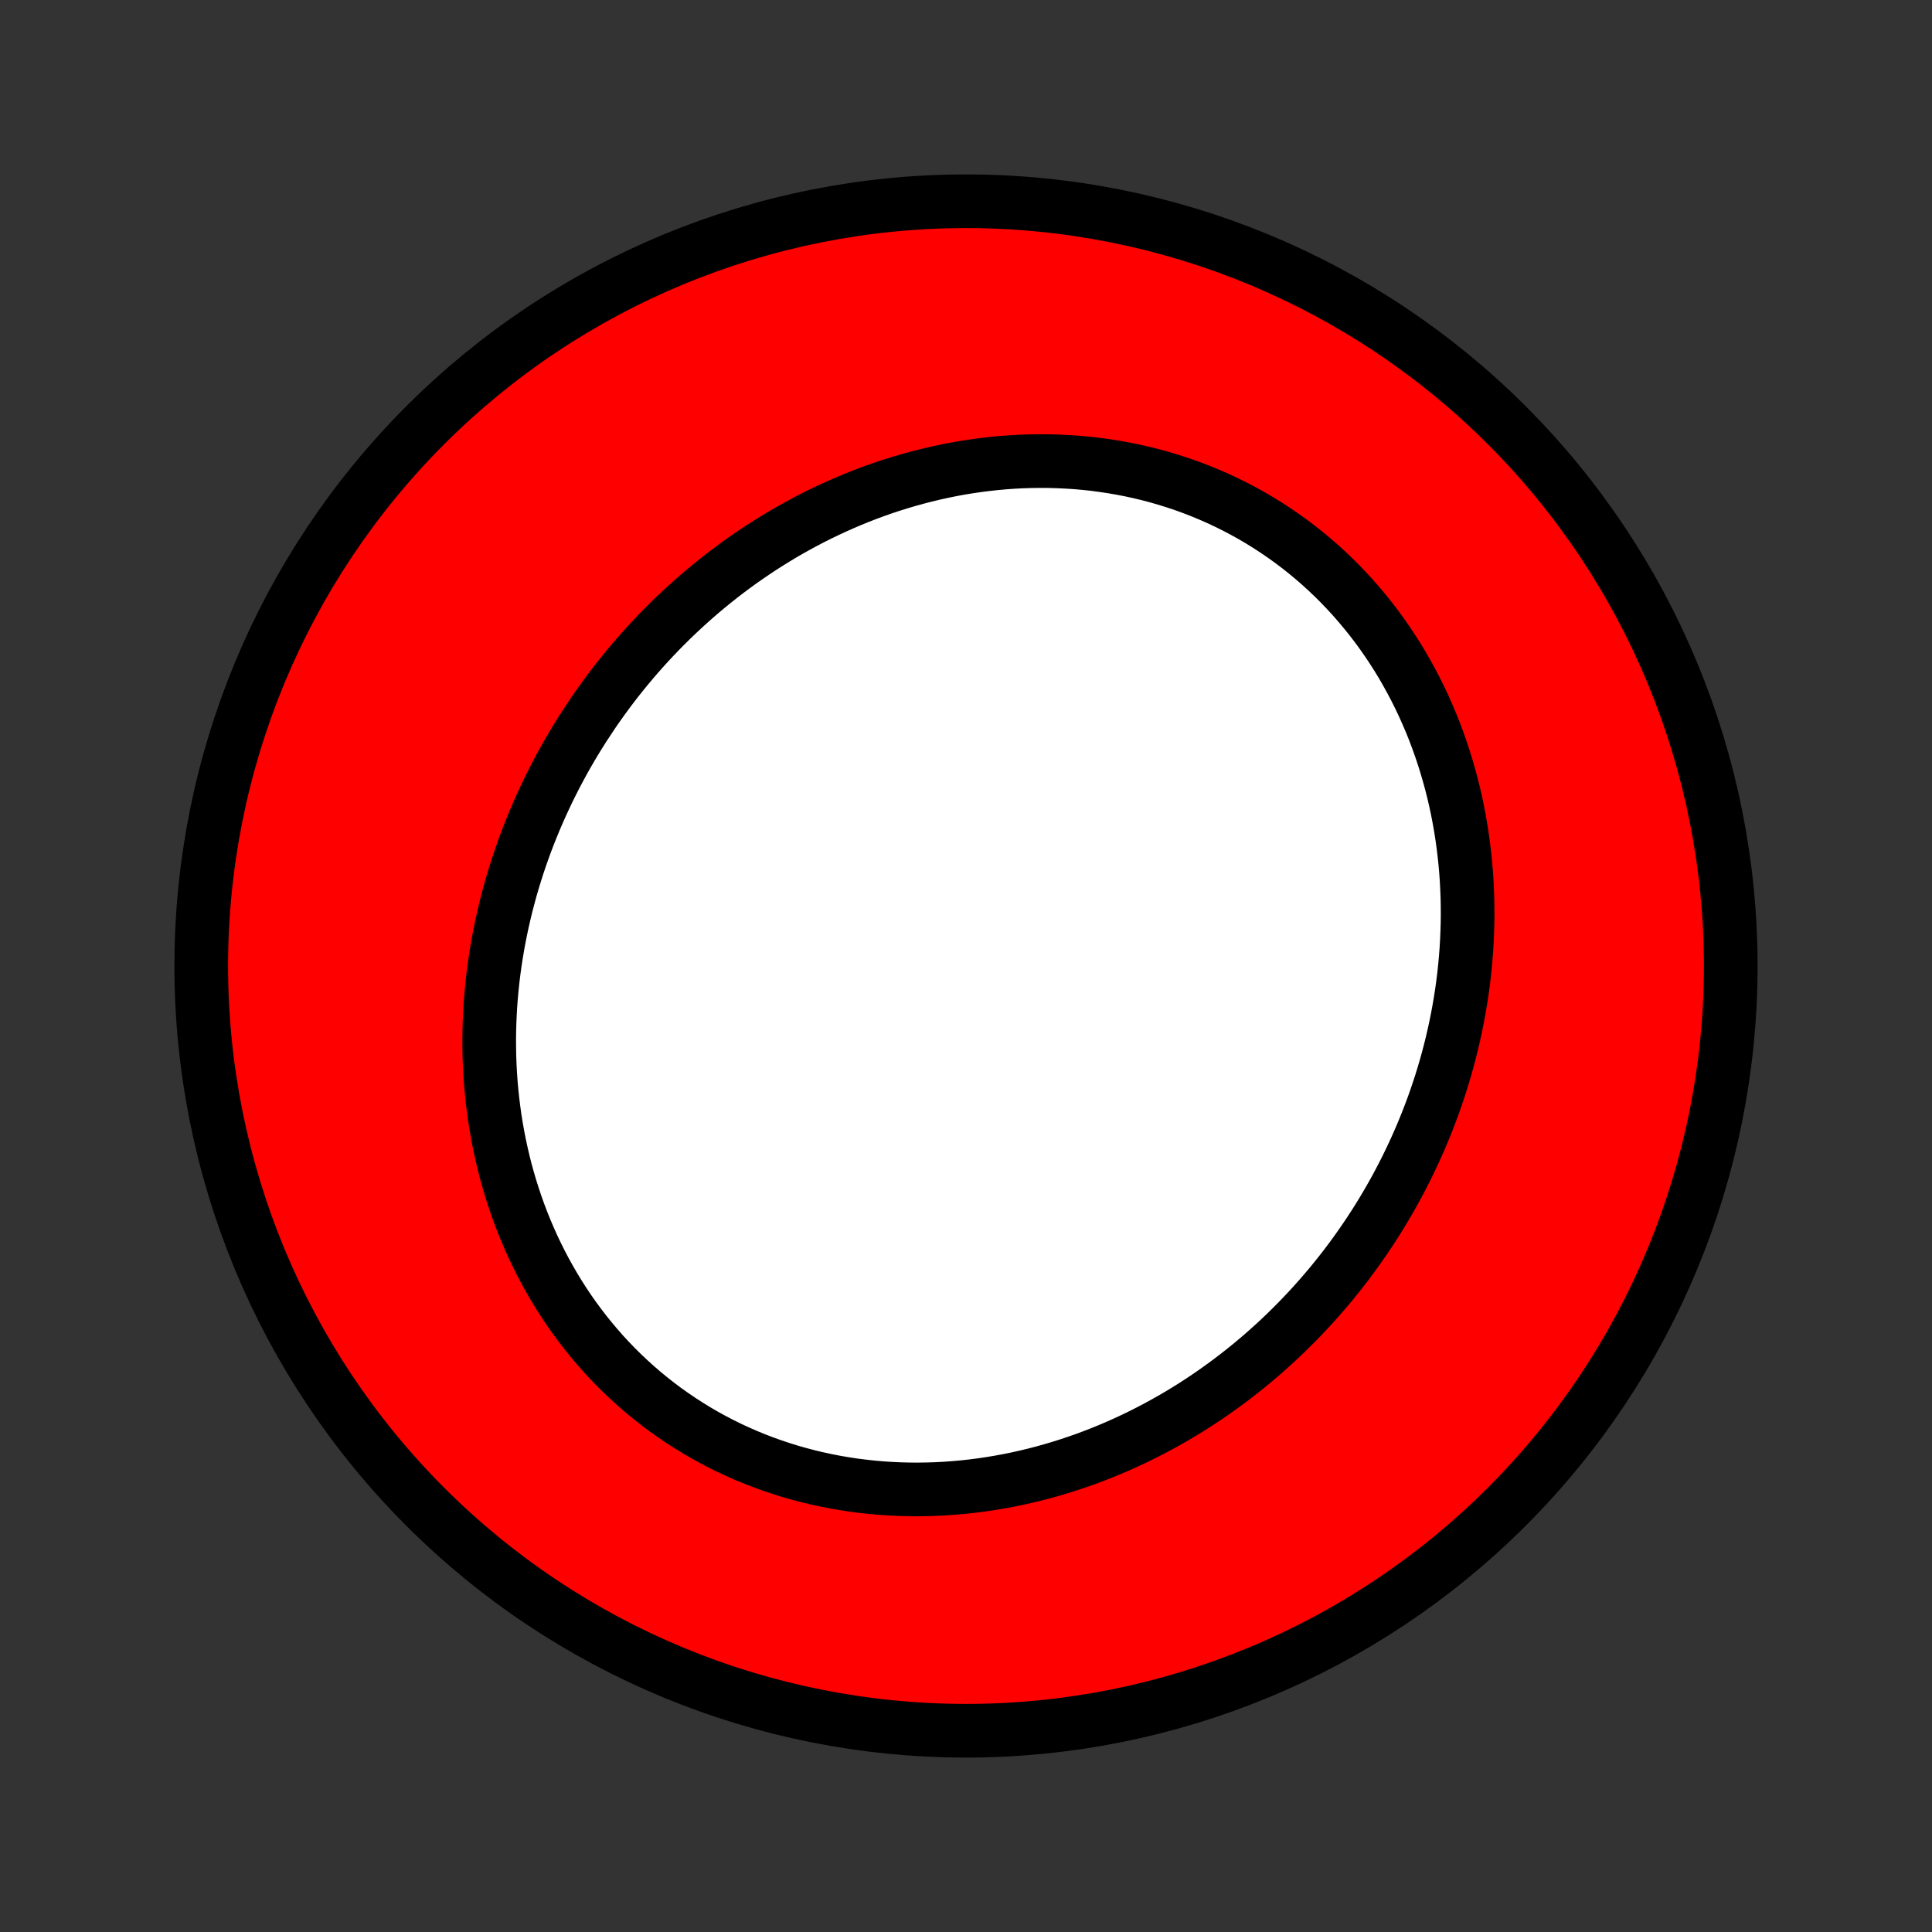 <?xml version="1.0" encoding="utf-8" standalone="no"?>
<!DOCTYPE svg PUBLIC "-//W3C//DTD SVG 1.1//EN"
  "http://www.w3.org/Graphics/SVG/1.1/DTD/svg11.dtd">
<!-- Created with matplotlib (http://matplotlib.org/) -->
<svg height="72pt" version="1.1" viewBox="0 0 72 72" width="72pt" xmlns="http://www.w3.org/2000/svg" xmlns:xlink="http://www.w3.org/1999/xlink">
 <rect x="0" y="0" width="72" height="72" fill="#333333" stroke="none"/>
 <defs>
  <style type="text/css">
*{stroke-linecap:butt;stroke-linejoin:round;}
  </style>
 </defs>
 <g id="figure_1">
  <g id="patch_1">
   <path d="
M0 72
L72 72
L72 0
L0 0
z
" style="fill:none;"/>
  </g>
  <g id="axes_1">
   <g id="PatchCollection_1">
    <defs>
     <path d="
M36 -7.5
C43.558 -7.5 50.808 -10.503 56.153 -15.848
C61.497 -21.192 64.5 -28.442 64.5 -36
C64.5 -43.558 61.497 -50.808 56.153 -56.153
C50.808 -61.497 43.558 -64.5 36 -64.5
C28.442 -64.5 21.192 -61.497 15.848 -56.153
C10.503 -50.808 7.5 -43.558 7.5 -36
C7.5 -28.442 10.503 -21.192 15.848 -15.848
C21.192 -10.503 28.442 -7.5 36 -7.5
z
" id="C0_0_a811fe30f3"/>
     <path d="
M22.102 -45.428
L22.273 -45.676
L22.448 -45.921
L22.626 -46.165
L22.807 -46.406
L22.991 -46.645
L23.179 -46.881
L23.37 -47.115
L23.564 -47.347
L23.761 -47.576
L23.962 -47.803
L24.165 -48.027
L24.372 -48.248
L24.582 -48.468
L24.795 -48.684
L25.011 -48.898
L25.231 -49.109
L25.453 -49.317
L25.679 -49.523
L25.908 -49.726
L26.14 -49.926
L26.375 -50.123
L26.613 -50.317
L26.854 -50.508
L27.098 -50.696
L27.346 -50.881
L27.596 -51.063
L27.85 -51.241
L28.107 -51.416
L28.366 -51.588
L28.629 -51.756
L28.895 -51.921
L29.163 -52.083
L29.435 -52.24
L29.71 -52.394
L29.988 -52.544
L30.268 -52.69
L30.551 -52.832
L30.838 -52.97
L31.127 -53.104
L31.419 -53.234
L31.713 -53.359
L32.01 -53.48
L32.31 -53.597
L32.613 -53.709
L32.918 -53.816
L33.225 -53.918
L33.535 -54.015
L33.848 -54.107
L34.162 -54.194
L34.479 -54.276
L34.798 -54.353
L35.119 -54.424
L35.442 -54.49
L35.767 -54.55
L36.094 -54.604
L36.422 -54.652
L36.753 -54.694
L37.084 -54.731
L37.417 -54.761
L37.751 -54.785
L38.086 -54.802
L38.422 -54.813
L38.759 -54.817
L39.097 -54.815
L39.435 -54.805
L39.773 -54.789
L40.112 -54.767
L40.45 -54.737
L40.789 -54.7
L41.127 -54.655
L41.465 -54.604
L41.802 -54.545
L42.139 -54.48
L42.474 -54.406
L42.808 -54.326
L43.14 -54.238
L43.471 -54.142
L43.8 -54.039
L44.127 -53.929
L44.452 -53.811
L44.774 -53.686
L45.094 -53.553
L45.411 -53.414
L45.725 -53.266
L46.035 -53.112
L46.343 -52.95
L46.646 -52.782
L46.946 -52.606
L47.242 -52.423
L47.533 -52.233
L47.82 -52.037
L48.103 -51.834
L48.381 -51.625
L48.654 -51.409
L48.922 -51.187
L49.184 -50.959
L49.442 -50.725
L49.694 -50.485
L49.94 -50.24
L50.181 -49.989
L50.416 -49.733
L50.645 -49.471
L50.868 -49.205
L51.085 -48.935
L51.296 -48.659
L51.5 -48.38
L51.698 -48.096
L51.89 -47.808
L52.076 -47.517
L52.255 -47.222
L52.427 -46.923
L52.593 -46.622
L52.753 -46.317
L52.906 -46.01
L53.052 -45.7
L53.192 -45.387
L53.326 -45.073
L53.453 -44.756
L53.573 -44.438
L53.687 -44.117
L53.795 -43.795
L53.896 -43.472
L53.991 -43.148
L54.08 -42.822
L54.163 -42.496
L54.239 -42.169
L54.309 -41.841
L54.373 -41.512
L54.431 -41.184
L54.483 -40.855
L54.529 -40.526
L54.569 -40.197
L54.604 -39.868
L54.633 -39.539
L54.656 -39.211
L54.673 -38.883
L54.686 -38.555
L54.692 -38.229
L54.694 -37.903
L54.69 -37.578
L54.68 -37.253
L54.666 -36.93
L54.647 -36.608
L54.622 -36.286
L54.593 -35.966
L54.559 -35.648
L54.52 -35.33
L54.476 -35.014
L54.427 -34.699
L54.374 -34.386
L54.316 -34.074
L54.254 -33.764
L54.187 -33.455
L54.116 -33.148
L54.041 -32.843
L53.961 -32.539
L53.877 -32.237
L53.789 -31.937
L53.697 -31.639
L53.6 -31.343
L53.5 -31.048
L53.396 -30.755
L53.287 -30.465
L53.175 -30.176
L53.059 -29.889
L52.939 -29.604
L52.815 -29.321
L52.688 -29.041
L52.556 -28.762
L52.422 -28.485
L52.283 -28.211
L52.141 -27.939
L51.995 -27.668
L51.845 -27.4
L51.692 -27.135
L51.536 -26.871
L51.376 -26.61
L51.212 -26.351
L51.045 -26.094
L50.874 -25.84
L50.7 -25.587
L50.523 -25.338
L50.342 -25.09
L50.158 -24.845
L49.97 -24.603
L49.779 -24.363
L49.585 -24.125
L49.387 -23.89
L49.186 -23.658
L48.982 -23.428
L48.774 -23.201
L48.563 -22.977
L48.349 -22.755
L48.131 -22.536
L47.911 -22.32
L47.687 -22.106
L47.459 -21.896
L47.228 -21.688
L46.995 -21.483
L46.757 -21.282
L46.517 -21.083
L46.273 -20.888
L46.027 -20.696
L45.777 -20.507
L45.523 -20.321
L45.267 -20.139
L45.008 -19.96
L44.745 -19.784
L44.479 -19.612
L44.21 -19.444
L43.938 -19.279
L43.663 -19.119
L43.385 -18.962
L43.104 -18.809
L42.82 -18.66
L42.533 -18.515
L42.243 -18.374
L41.95 -18.238
L41.655 -18.106
L41.356 -17.978
L41.055 -17.855
L40.751 -17.736
L40.445 -17.622
L40.136 -17.514
L39.824 -17.41
L39.51 -17.311
L39.194 -17.217
L38.875 -17.128
L38.554 -17.045
L38.23 -16.967
L37.905 -16.894
L37.578 -16.828
L37.249 -16.767
L36.918 -16.712
L36.585 -16.662
L36.251 -16.619
L35.915 -16.582
L35.578 -16.552
L35.24 -16.527
L34.901 -16.509
L34.561 -16.498
L34.22 -16.493
L33.879 -16.495
L33.537 -16.504
L33.194 -16.52
L32.852 -16.542
L32.51 -16.572
L32.167 -16.609
L31.826 -16.652
L31.485 -16.704
L31.144 -16.762
L30.805 -16.828
L30.466 -16.901
L30.129 -16.981
L29.794 -17.069
L29.46 -17.164
L29.128 -17.267
L28.798 -17.377
L28.471 -17.494
L28.146 -17.619
L27.824 -17.751
L27.505 -17.891
L27.189 -18.037
L26.877 -18.191
L26.568 -18.352
L26.263 -18.52
L25.962 -18.695
L25.665 -18.878
L25.372 -19.066
L25.084 -19.262
L24.8 -19.463
L24.521 -19.672
L24.248 -19.887
L23.979 -20.107
L23.716 -20.334
L23.458 -20.567
L23.206 -20.805
L22.959 -21.049
L22.718 -21.298
L22.483 -21.552
L22.255 -21.812
L22.032 -22.076
L21.815 -22.345
L21.605 -22.618
L21.401 -22.895
L21.203 -23.177
L21.012 -23.462
L20.828 -23.751
L20.649 -24.044
L20.478 -24.339
L20.312 -24.638
L20.154 -24.94
L20.002 -25.244
L19.856 -25.551
L19.717 -25.861
L19.585 -26.172
L19.459 -26.485
L19.339 -26.801
L19.226 -27.118
L19.12 -27.436
L19.019 -27.756
L18.925 -28.077
L18.837 -28.399
L18.756 -28.721
L18.681 -29.045
L18.611 -29.369
L18.548 -29.694
L18.491 -30.018
L18.439 -30.343
L18.394 -30.669
L18.354 -30.994
L18.32 -31.319
L18.291 -31.643
L18.269 -31.967
L18.251 -32.291
L18.239 -32.614
L18.233 -32.937
L18.231 -33.259
L18.235 -33.58
L18.244 -33.9
L18.258 -34.219
L18.276 -34.537
L18.3 -34.854
L18.329 -35.17
L18.362 -35.485
L18.4 -35.798
L18.443 -36.11
L18.49 -36.421
L18.542 -36.73
L18.598 -37.038
L18.659 -37.344
L18.724 -37.648
L18.793 -37.951
L18.866 -38.253
L18.944 -38.552
L19.025 -38.85
L19.111 -39.147
L19.201 -39.441
L19.294 -39.734
L19.392 -40.025
L19.493 -40.314
L19.598 -40.601
L19.707 -40.886
L19.82 -41.169
L19.936 -41.451
L20.056 -41.73
L20.18 -42.008
L20.307 -42.283
L20.437 -42.557
L20.572 -42.828
L20.709 -43.098
L20.851 -43.365
L20.995 -43.631
L21.143 -43.894
L21.295 -44.155
L21.449 -44.414
L21.608 -44.671
L21.769 -44.925
z
" id="C0_1_fa37c7d2aa"/>
    </defs>
    <g clip-path="url(#p1bffca34e9)">
     <use style="fill:#ff0000;stroke:#000000;stroke-width:2.0;" x="0.0" xlink:href="#C0_0_a811fe30f3" y="72.0"/>
    </g>
    <g clip-path="url(#p1bffca34e9)">
     <use style="fill:#ffffff;stroke:#000000;stroke-width:2.0;" x="0.0" xlink:href="#C0_1_fa37c7d2aa" y="72.0"/>
    </g>
   </g>
  </g>
 </g>
 <defs>
  <clipPath id="p1bffca34e9">
   <rect height="72.0" width="72.0" x="0.0" y="0.0"/>
  </clipPath>
 </defs>
</svg>
